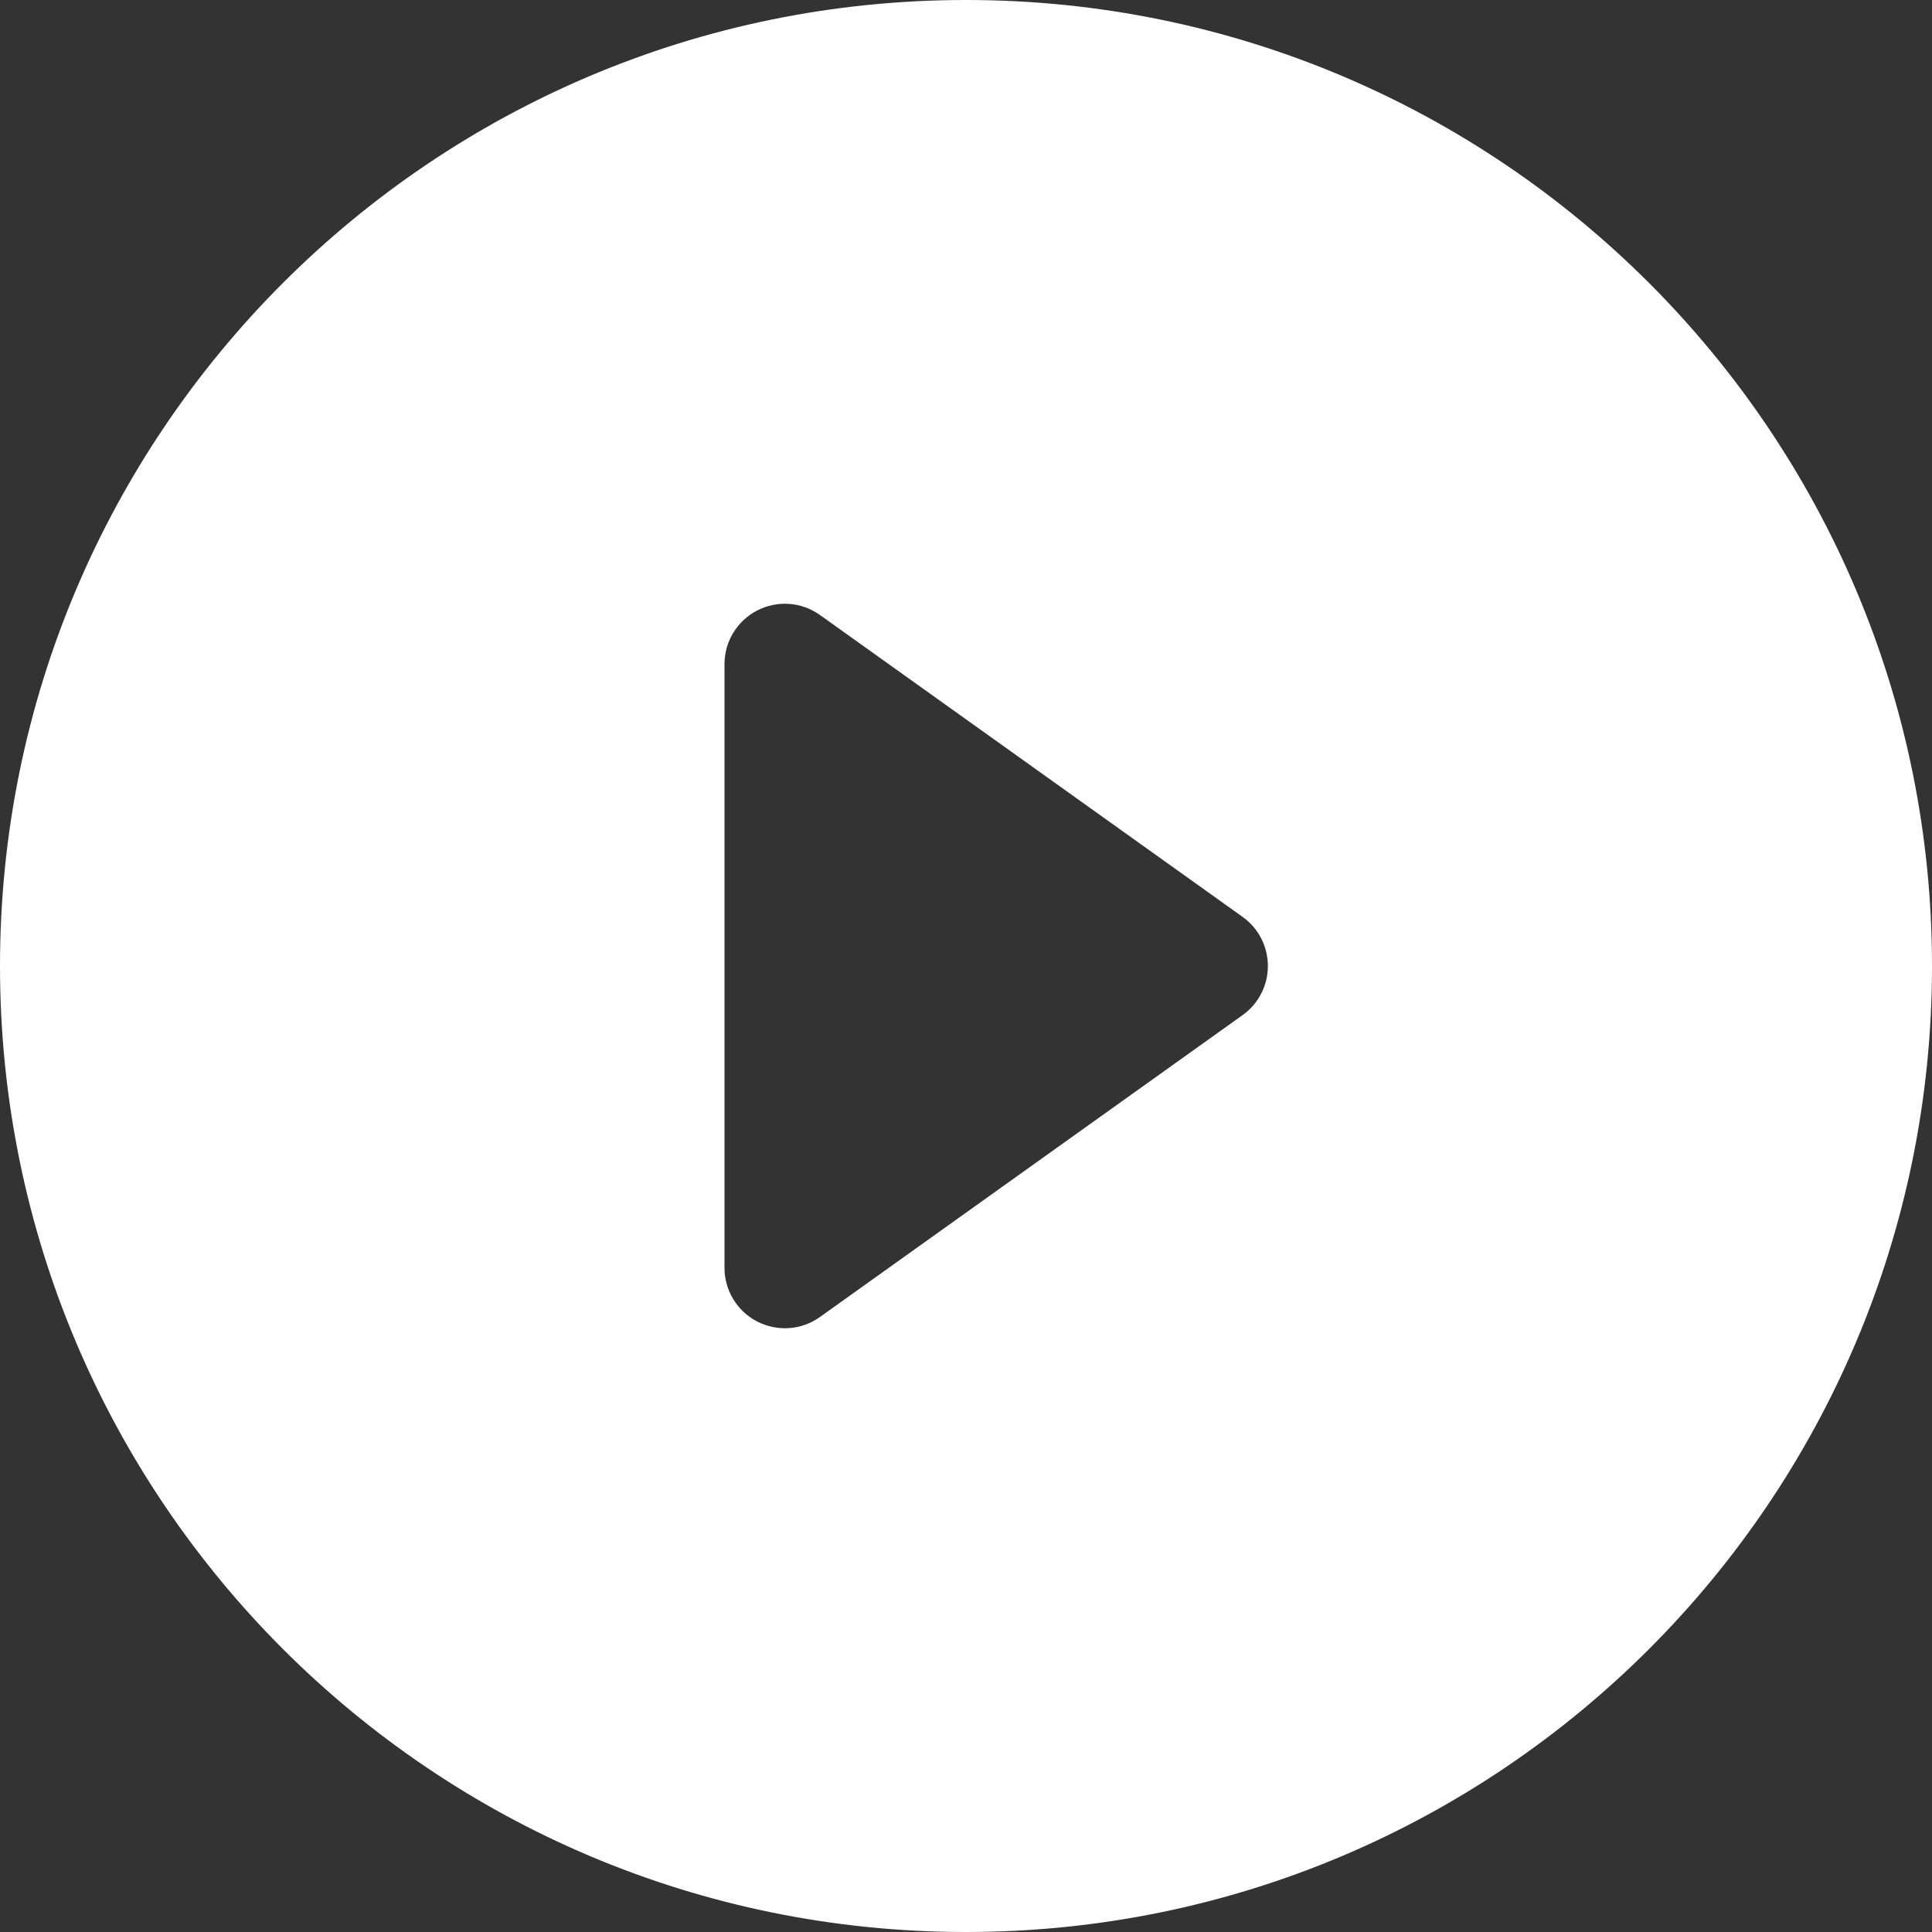 <svg width="24" height="24" viewBox="0 0 24 24" fill="none" xmlns="http://www.w3.org/2000/svg">
<rect x="0" y="0" width="24" height="24" fill="#333333" stroke="none"/>
<path d="M24 12C24 18.627 18.627 24 12 24C5.373 24 0 18.627 0 12C0 5.373 5.373 0 12 0C18.627 0 24 5.373 24 12ZM10.186 7.64C9.957 7.476 9.657 7.455 9.407 7.583C9.157 7.712 9 7.969 9 8.25V15.75C9 16.031 9.157 16.288 9.407 16.417C9.657 16.545 9.957 16.524 10.186 16.36L15.436 12.61C15.633 12.47 15.75 12.242 15.75 12C15.75 11.758 15.633 11.53 15.436 11.39L10.186 7.64Z" fill="white"/>
</svg>
